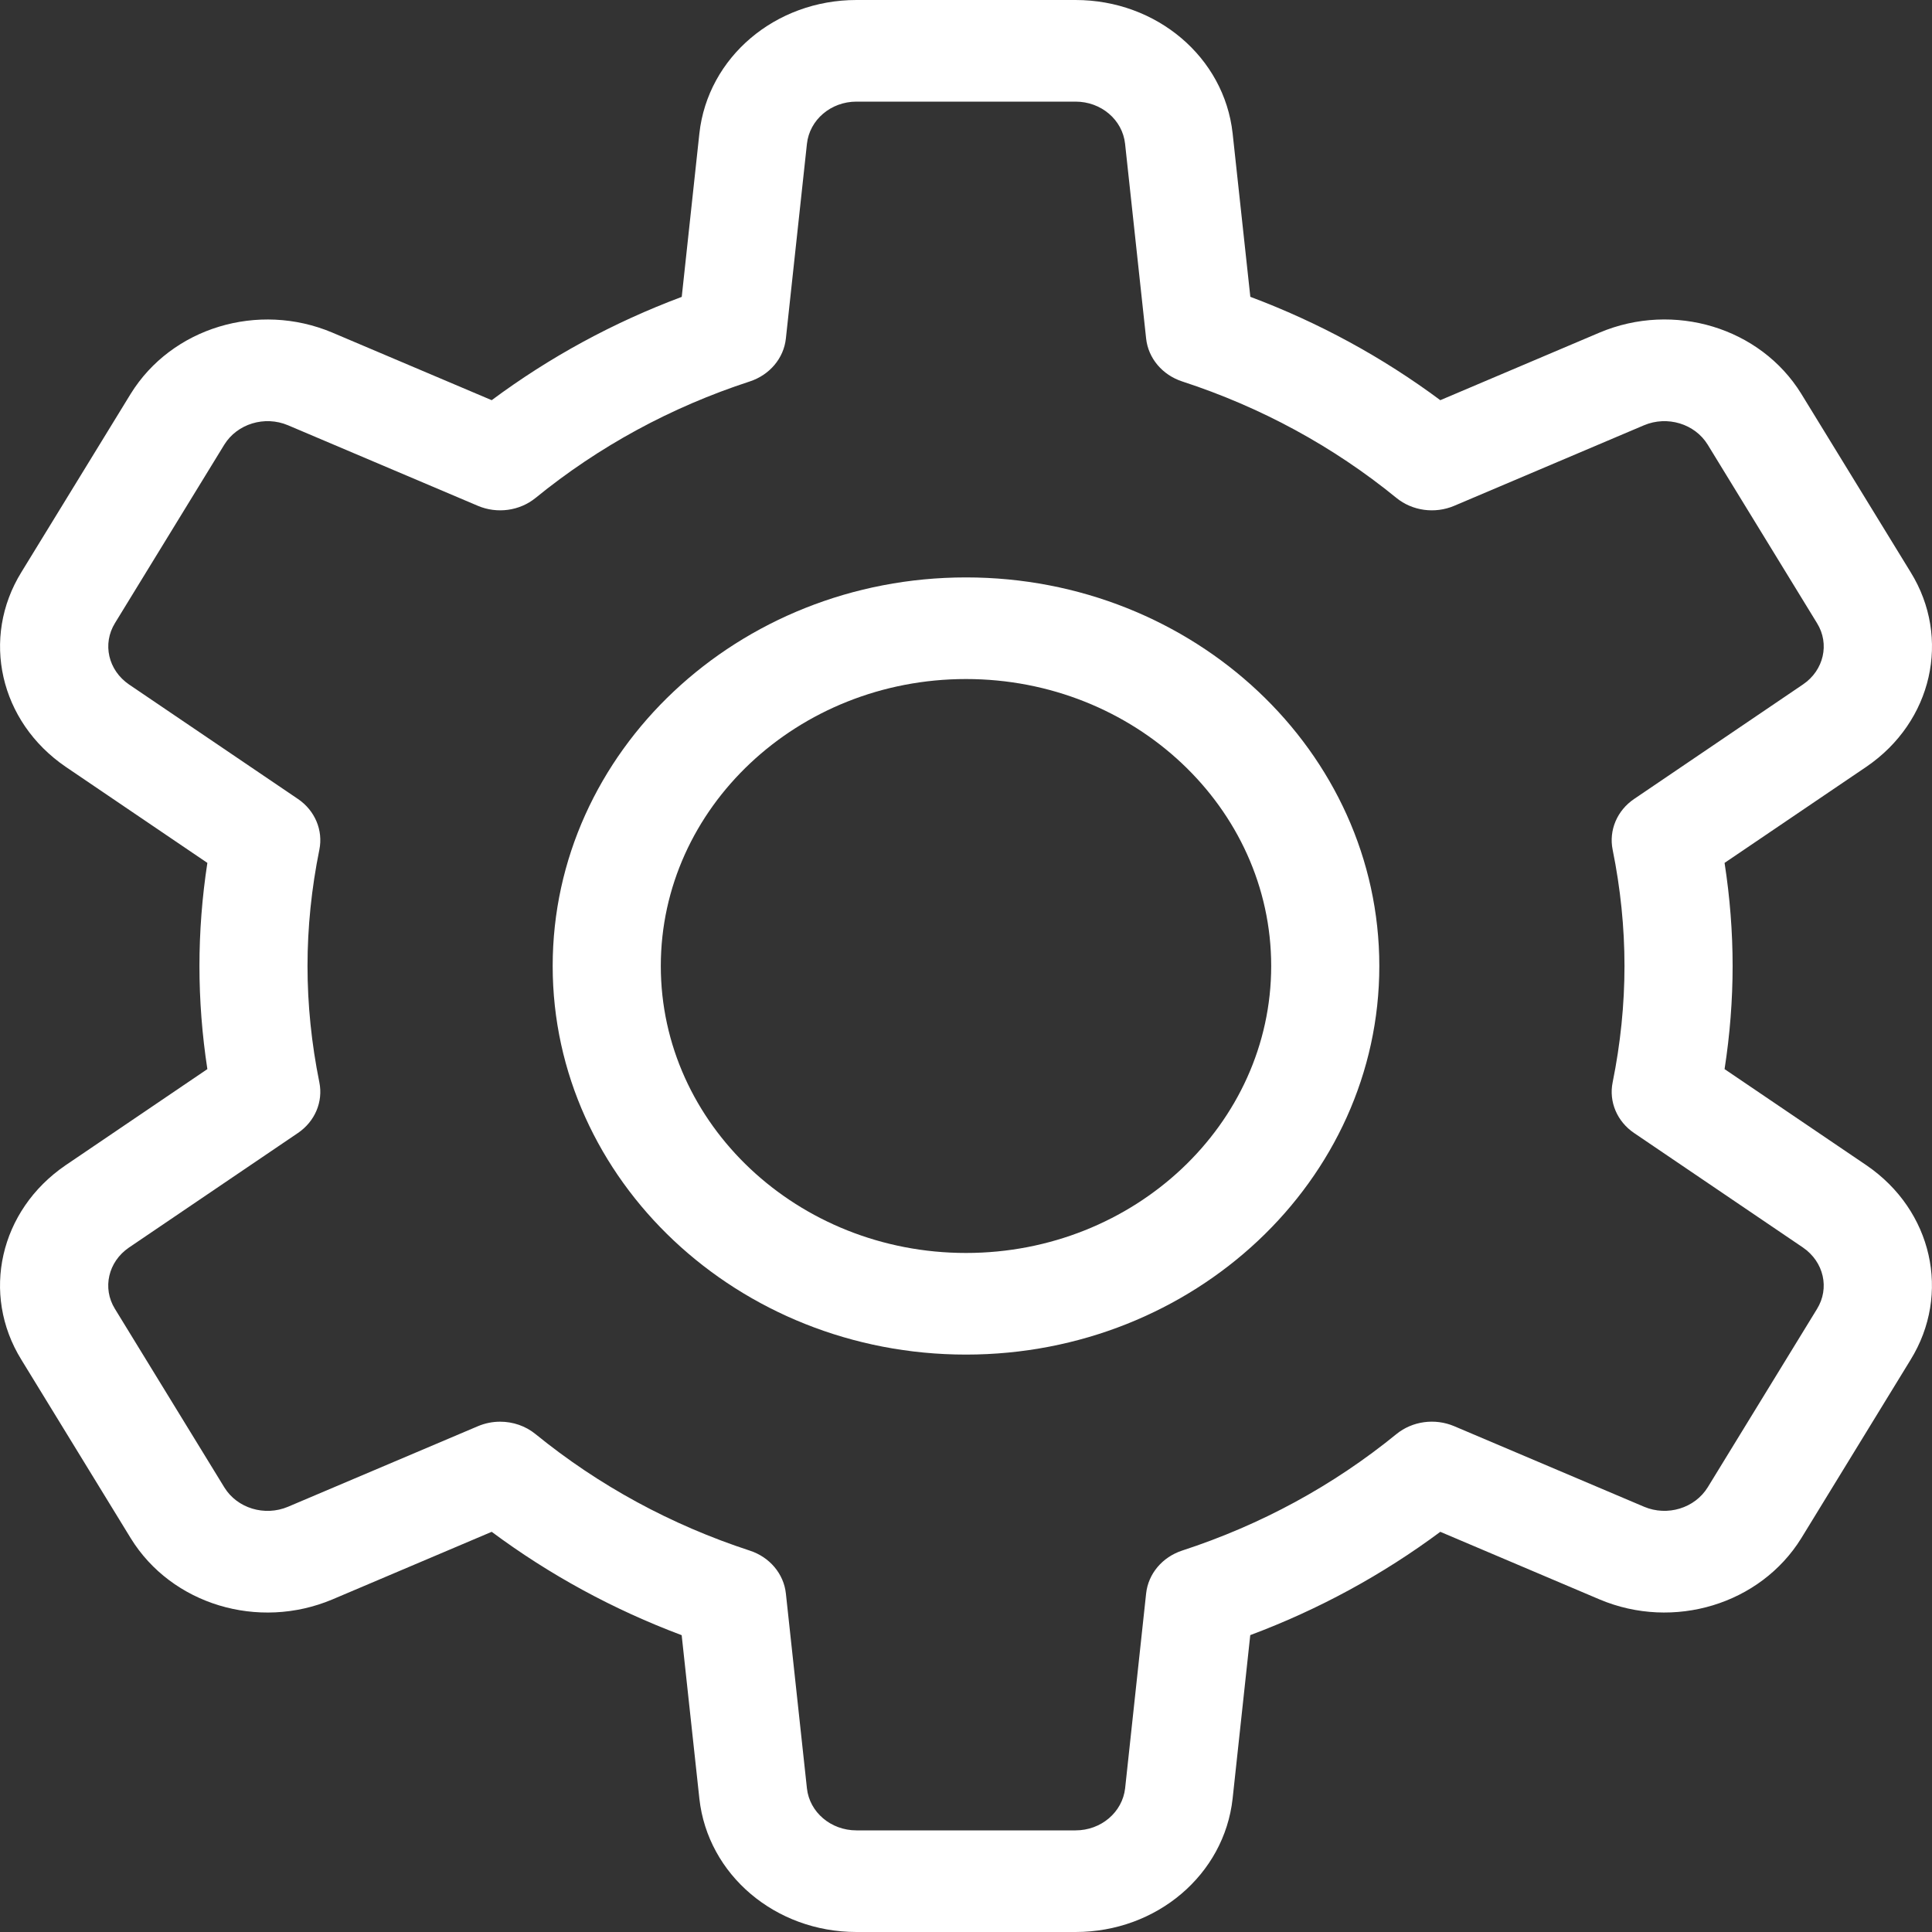 <svg width="30" height="30" viewBox="0 0 30 30" fill="none" xmlns="http://www.w3.org/2000/svg">
<rect x="0" y="0" width="30" height="30" fill="#333333" stroke="none"/>
<g id="Frame 10">
<g id="Group">
<path id="Vector" d="M28.983 18.095C28.982 18.094 28.981 18.093 28.98 18.093L26.779 16.601C26.862 16.067 26.904 15.53 26.904 15C26.904 14.47 26.862 13.933 26.779 13.399L28.983 11.905C30.006 11.206 30.3 9.907 29.669 8.886L27.969 6.113C27.335 5.087 25.99 4.679 24.839 5.164L22.365 6.214C21.465 5.545 20.476 5.007 19.415 4.609L19.14 2.069C19.009 0.889 17.961 0 16.701 0H13.299C12.039 0 10.991 0.889 10.86 2.071L10.586 4.61C9.524 5.007 8.535 5.545 7.635 6.214L5.159 5.164C4.01 4.68 2.665 5.087 2.029 6.116L0.333 8.883C-0.3 9.907 -0.006 11.206 1.02 11.907L3.22 13.399C3.138 13.933 3.097 14.47 3.097 15C3.097 15.53 3.138 16.067 3.22 16.601L1.017 18.095C-0.006 18.794 -0.3 20.093 0.332 21.114L2.031 23.887C2.664 24.913 4.009 25.321 5.161 24.836L7.635 23.786C8.535 24.455 9.524 24.993 10.585 25.391L10.86 27.931C10.991 29.111 12.039 30 13.299 30H16.701C17.961 30 19.009 29.111 19.14 27.929L19.414 25.39C20.476 24.993 21.465 24.455 22.365 23.786L24.841 24.837C25.989 25.32 27.335 24.912 27.971 23.884L29.666 21.117C30.3 20.093 30.006 18.794 28.983 18.095L28.983 18.095ZM28.214 20.326L26.518 23.094C26.317 23.42 25.89 23.549 25.53 23.397L22.579 22.145C22.28 22.019 21.931 22.067 21.684 22.268C20.7 23.07 19.58 23.678 18.357 24.077C18.049 24.178 17.83 24.437 17.797 24.743L17.471 27.767C17.429 28.14 17.098 28.422 16.701 28.422L13.299 28.422C12.902 28.422 12.571 28.141 12.53 27.77L12.203 24.743C12.17 24.438 11.951 24.178 11.643 24.078C10.42 23.678 9.301 23.07 8.316 22.269C8.161 22.142 7.965 22.076 7.766 22.076C7.65 22.076 7.532 22.099 7.421 22.146L4.472 23.397C4.109 23.55 3.683 23.42 3.484 23.097L1.784 20.323C1.586 20.002 1.68 19.593 2.001 19.373L4.625 17.594C4.89 17.415 5.02 17.108 4.959 16.807C4.837 16.205 4.775 15.598 4.775 15C4.775 14.402 4.837 13.795 4.959 13.194C5.02 12.892 4.89 12.585 4.626 12.406L2.004 10.629C1.68 10.407 1.586 9.998 1.786 9.674L3.482 6.906C3.683 6.58 4.11 6.451 4.471 6.603L7.422 7.855C7.72 7.981 8.069 7.933 8.316 7.732C9.301 6.93 10.42 6.322 11.643 5.923C11.951 5.822 12.17 5.563 12.203 5.257L12.53 2.233C12.571 1.86 12.902 1.578 13.299 1.578H16.701C17.099 1.578 17.429 1.86 17.47 2.231L17.797 5.257C17.83 5.563 18.049 5.822 18.357 5.923C19.58 6.322 20.7 6.93 21.684 7.732C21.931 7.933 22.28 7.981 22.579 7.855L25.527 6.604C25.891 6.45 26.317 6.581 26.516 6.903L28.215 9.677C28.414 9.998 28.32 10.408 27.998 10.627L25.375 12.406C25.11 12.585 24.98 12.893 25.041 13.194C25.163 13.795 25.225 14.402 25.225 15C25.225 15.598 25.163 16.205 25.041 16.807C24.98 17.108 25.11 17.415 25.375 17.594L27.997 19.372C28.32 19.594 28.414 20.003 28.214 20.326L28.214 20.326Z" fill="white" />
<path id="Vector_2" d="M15 8.966C11.461 8.966 8.582 11.673 8.582 15C8.582 18.327 11.461 21.034 15 21.034C18.539 21.034 21.418 18.327 21.418 15C21.418 11.673 18.539 8.966 15 8.966ZM15 19.456C12.387 19.456 10.261 17.456 10.261 15C10.261 12.543 12.387 10.544 15 10.544C17.613 10.544 19.739 12.543 19.739 15C19.739 17.456 17.613 19.456 15 19.456Z" fill="white" />
</g>
</g>
</svg>

